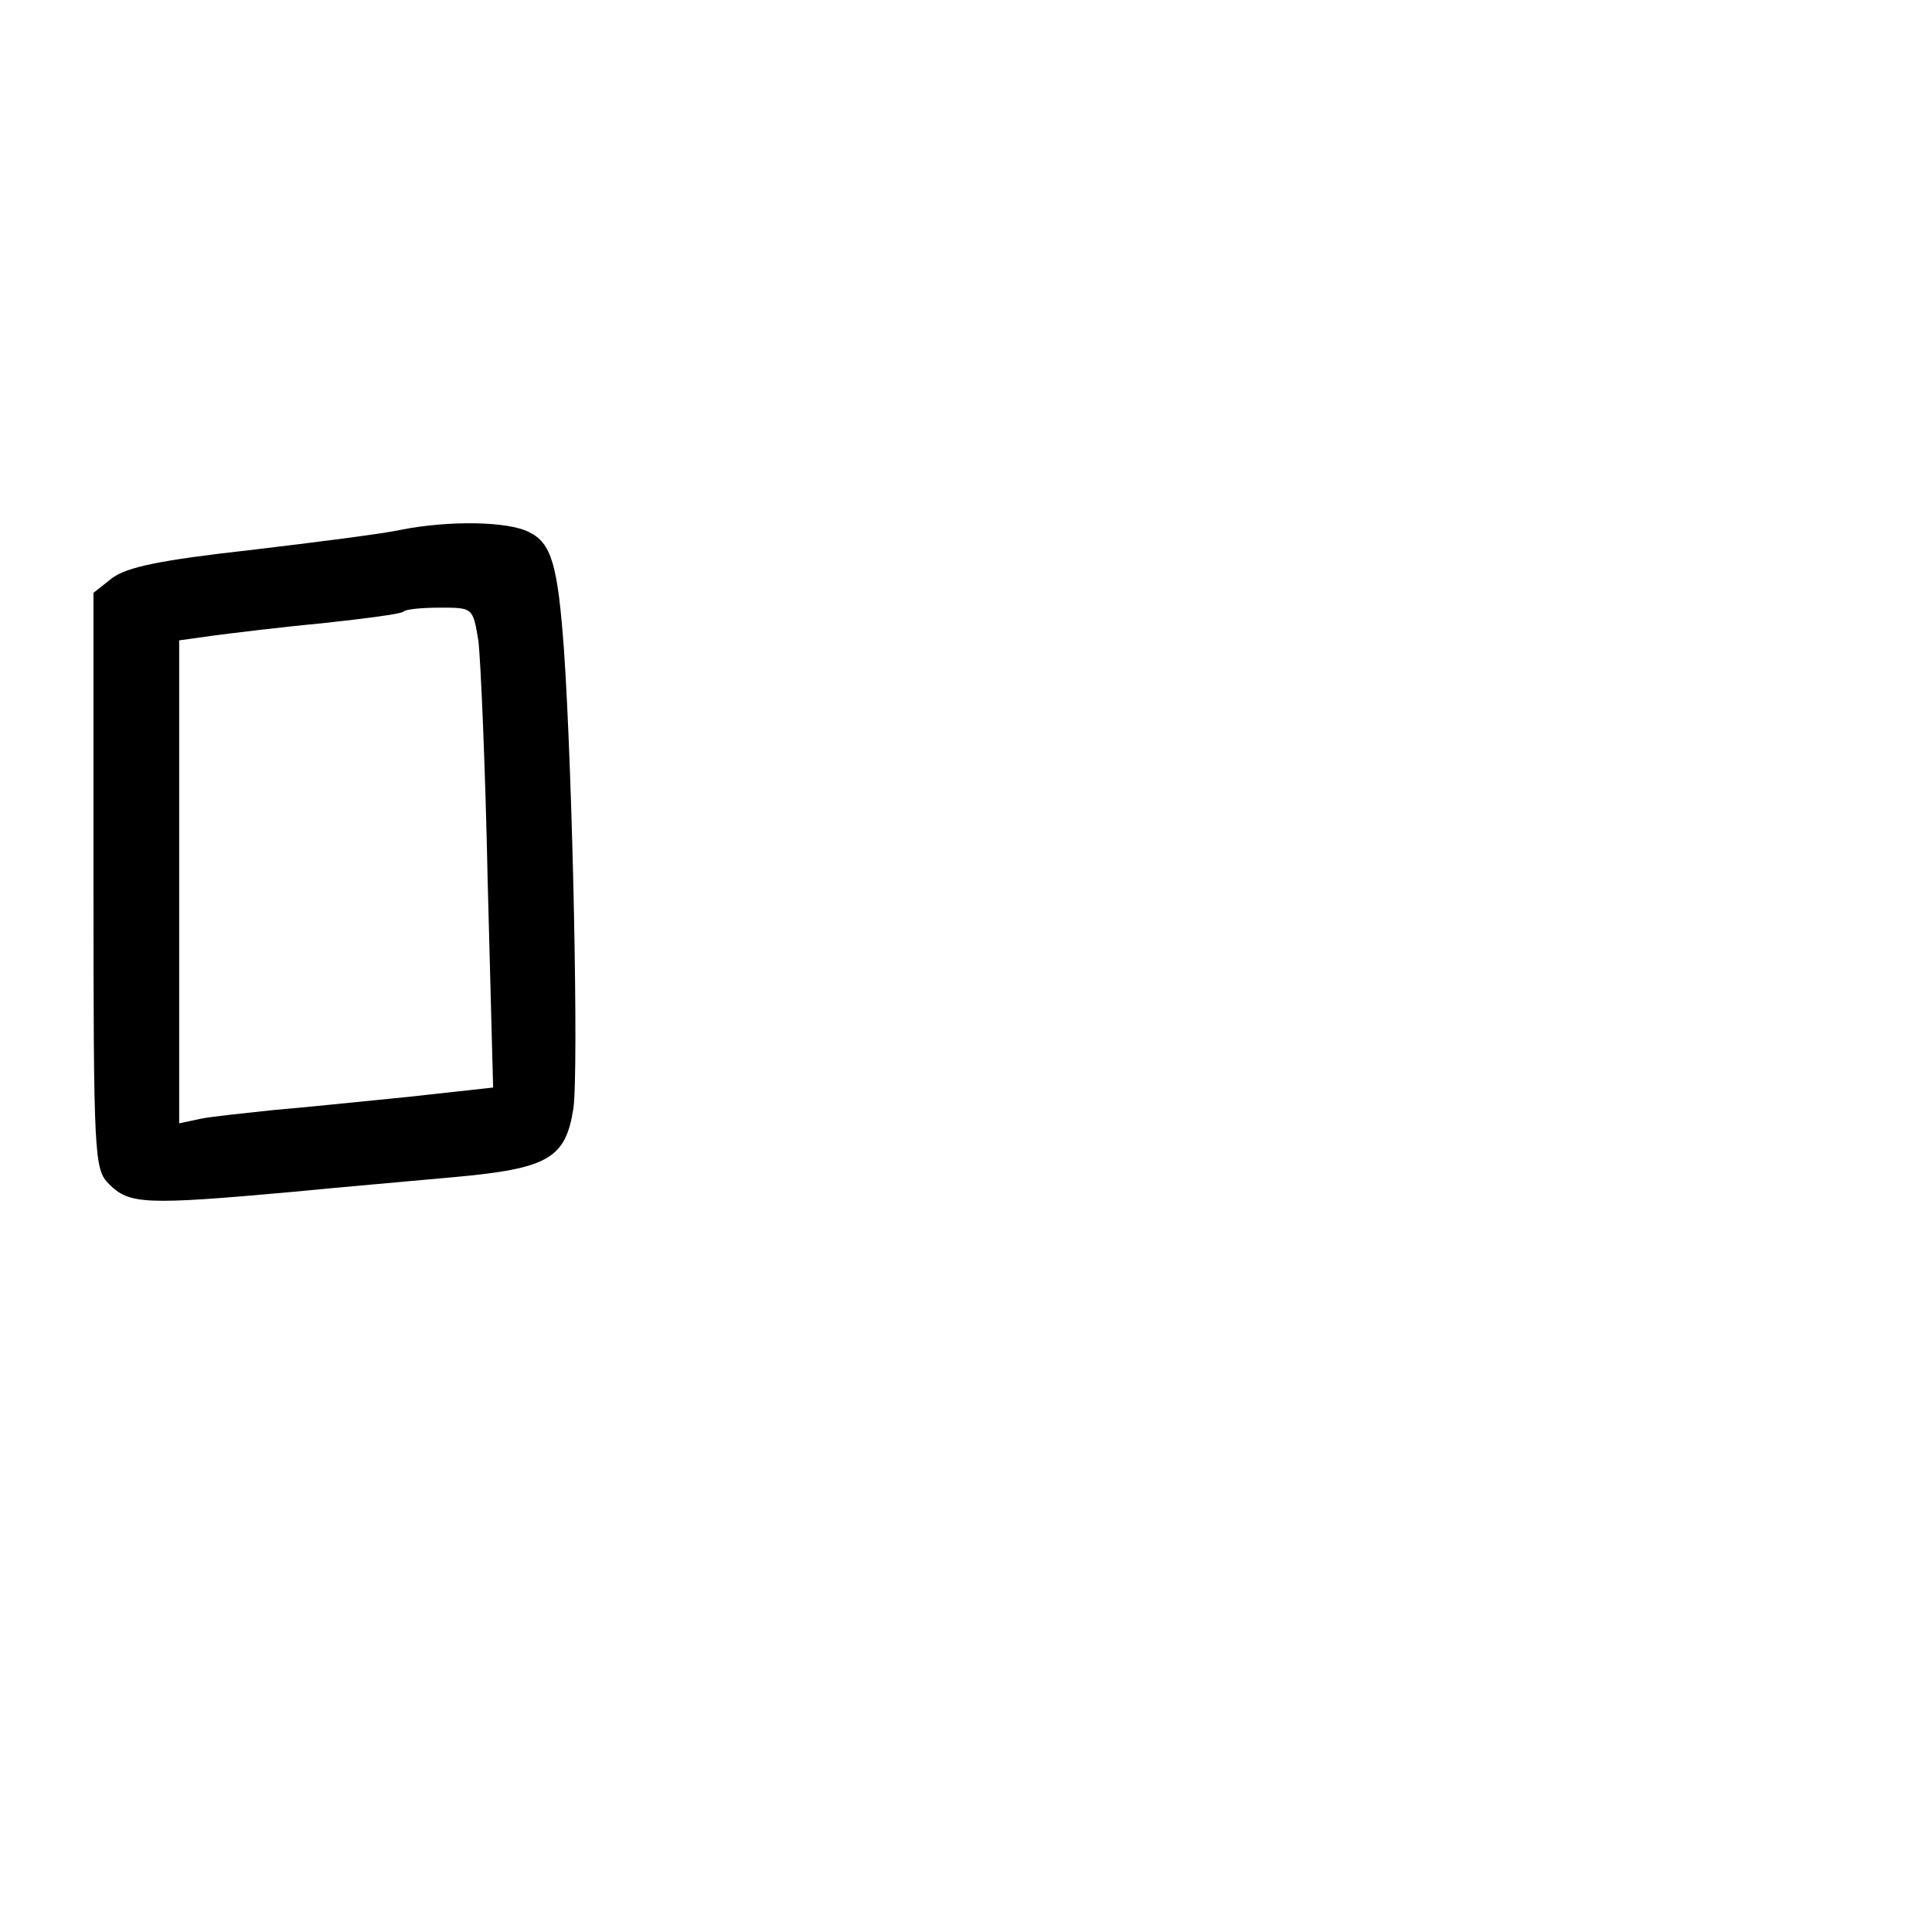 <?xml version="1.0" standalone="no"?>
<!DOCTYPE svg PUBLIC "-//W3C//DTD SVG 20010904//EN"
 "http://www.w3.org/TR/2001/REC-SVG-20010904/DTD/svg10.dtd">
<svg version="1.0" xmlns="http://www.w3.org/2000/svg"
 width="248pt" height="248pt" viewBox="0 0 248 248"
 preserveAspectRatio="xMidYMid meet">
<g transform="translate(0,248) scale(0.1,-0.1)"
fill="#000000" stroke="none">
<path d="M515 1800 c-22 -5 -109 -16 -193 -26 -117 -13 -159 -22 -178 -36
l-24 -19 0 -370 c0 -356 1 -370 20 -389 26 -26 46 -27 235 -10 61 6 154 14
208 19 121 11 143 24 153 88 7 47 -1 429 -12 588 -8 110 -16 138 -45 152 -27
14 -103 15 -164 3z m99 -142 c3 -24 9 -162 12 -309 l7 -265 -109 -12 c-60 -6
-138 -14 -174 -17 -36 -4 -77 -8 -92 -11 l-28 -6 0 310 0 310 43 6 c23 3 87
11 141 16 55 6 102 12 104 15 3 3 24 5 47 5 42 0 42 0 49 -42z"/>
</g>
</svg>
